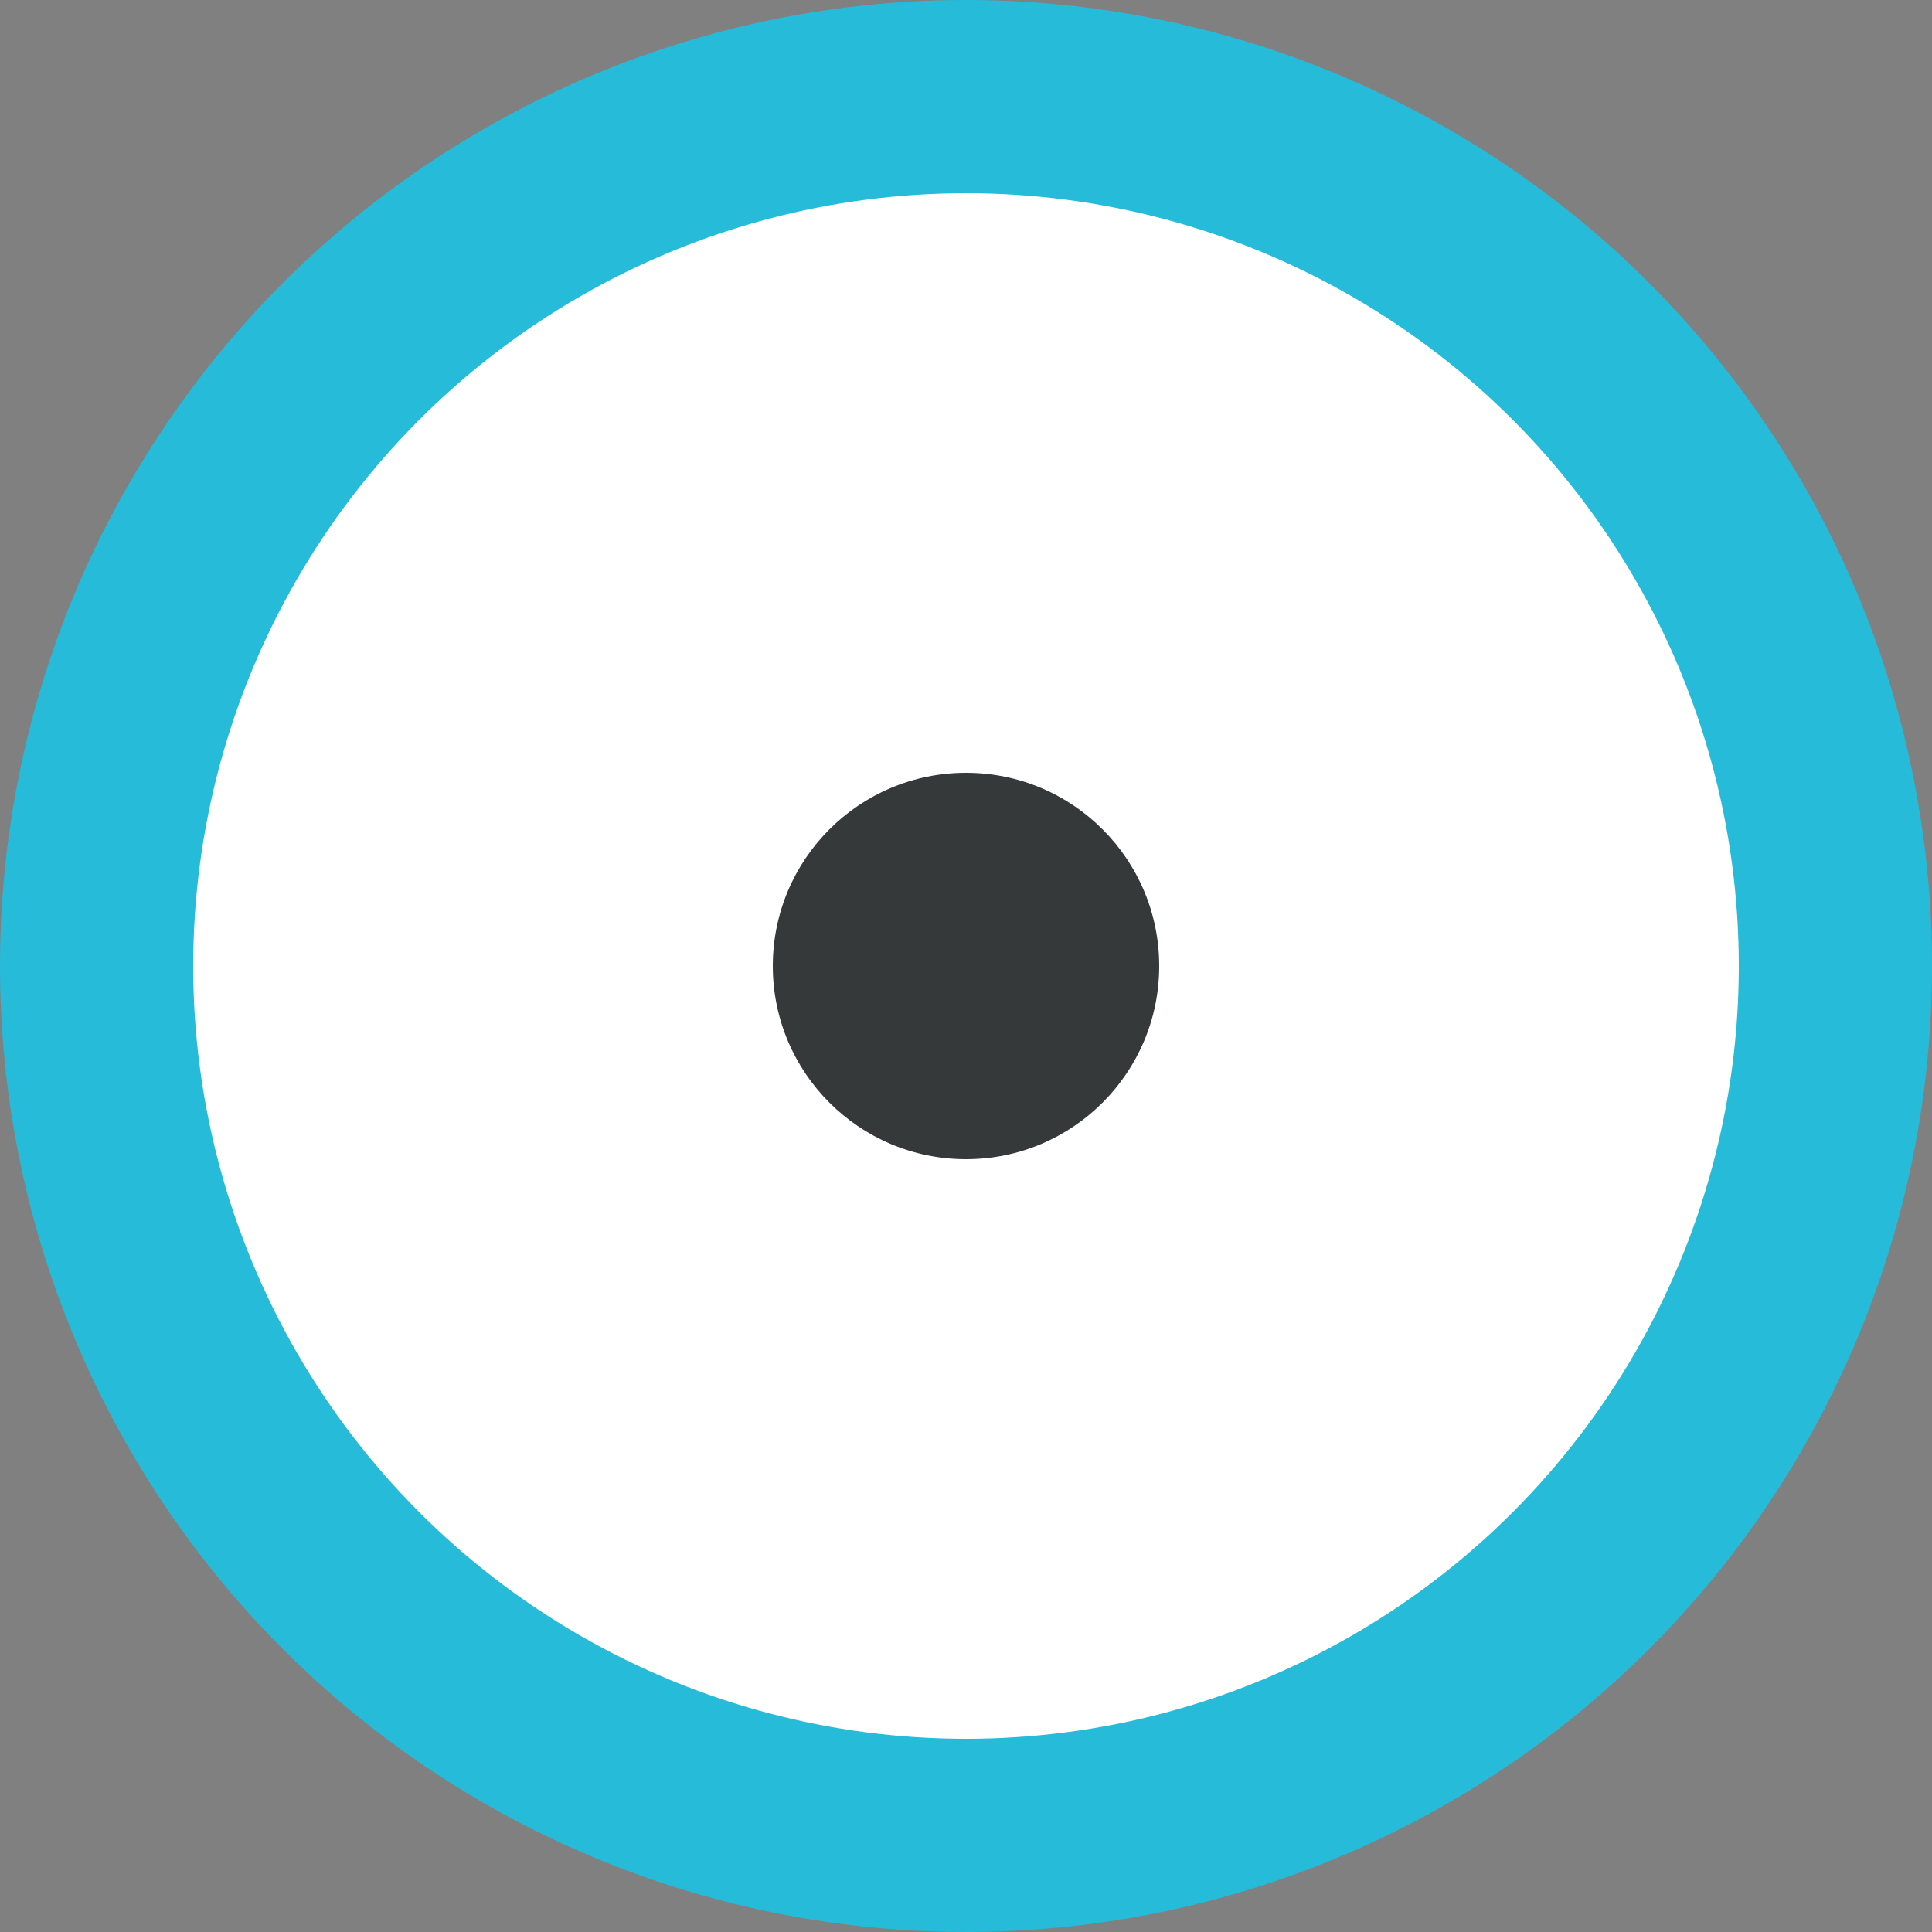<?xml version="1.0" encoding="UTF-8" standalone="no"?>
<svg
   xmlns:dc="http://purl.org/dc/elements/1.1/"
   xmlns:cc="http://creativecommons.org/ns#"
   xmlns:rdf="http://www.w3.org/1999/02/22-rdf-syntax-ns#"
   xmlns:svg="http://www.w3.org/2000/svg"
   xmlns="http://www.w3.org/2000/svg"
   xmlns:sodipodi="http://sodipodi.sourceforge.net/DTD/sodipodi-0.dtd"
   xmlns:inkscape="http://www.inkscape.org/namespaces/inkscape"
   sodipodi:docname="PointSelected.svg"
   inkscape:version="1.0 (4035a4fb49, 2020-05-01)"
   id="svg8"
   version="1.1"
   viewBox="0 0 10 10"
   height="10mm"
   width="10mm">
  <rect x="0" y="0" width="10" height="10" fill="#808080" stroke="none"/>
  <defs
     id="defs2" />
  <sodipodi:namedview
     inkscape:window-maximized="1"
     inkscape:window-y="-8"
     inkscape:window-x="1592"
     inkscape:window-height="1017"
     inkscape:window-width="1920"
     showgrid="false"
     inkscape:document-rotation="0"
     inkscape:current-layer="layer1"
     inkscape:document-units="mm"
     inkscape:cy="24.49341"
     inkscape:cx="64.928421"
     inkscape:zoom="4"
     inkscape:pageshadow="2"
     inkscape:pageopacity="0.0"
     borderopacity="1.0"
     bordercolor="#666666"
     pagecolor="#ffffff"
     id="base" />
  <g
     id="layer1"
     inkscape:groupmode="layer"
     inkscape:label="Layer 1">
    <circle
       r="5"
       cy="5"
       cx="5"
       id="path839"
       style="fill:#26bbd9;stroke:#26bbd9;stroke-width:0;stroke-linejoin:round;paint-order:stroke markers fill;stroke-opacity:1;fill-opacity:1" />
    <circle
       r="4"
       style="fill:#ffffff;stroke:#26bbd9;stroke-width:0;stroke-linejoin:round;paint-order:stroke markers fill;stroke-opacity:1"
       id="path839-8"
       cx="5"
       cy="5" />
    <circle
       r="1"
       cy="5"
       cx="5"
       id="path916"
       style="fill:#36393a;fill-opacity:1;stroke:#26bbd9;stroke-width:0;stroke-linejoin:round;stroke-opacity:1;paint-order:stroke markers fill" />
  </g>
</svg>
